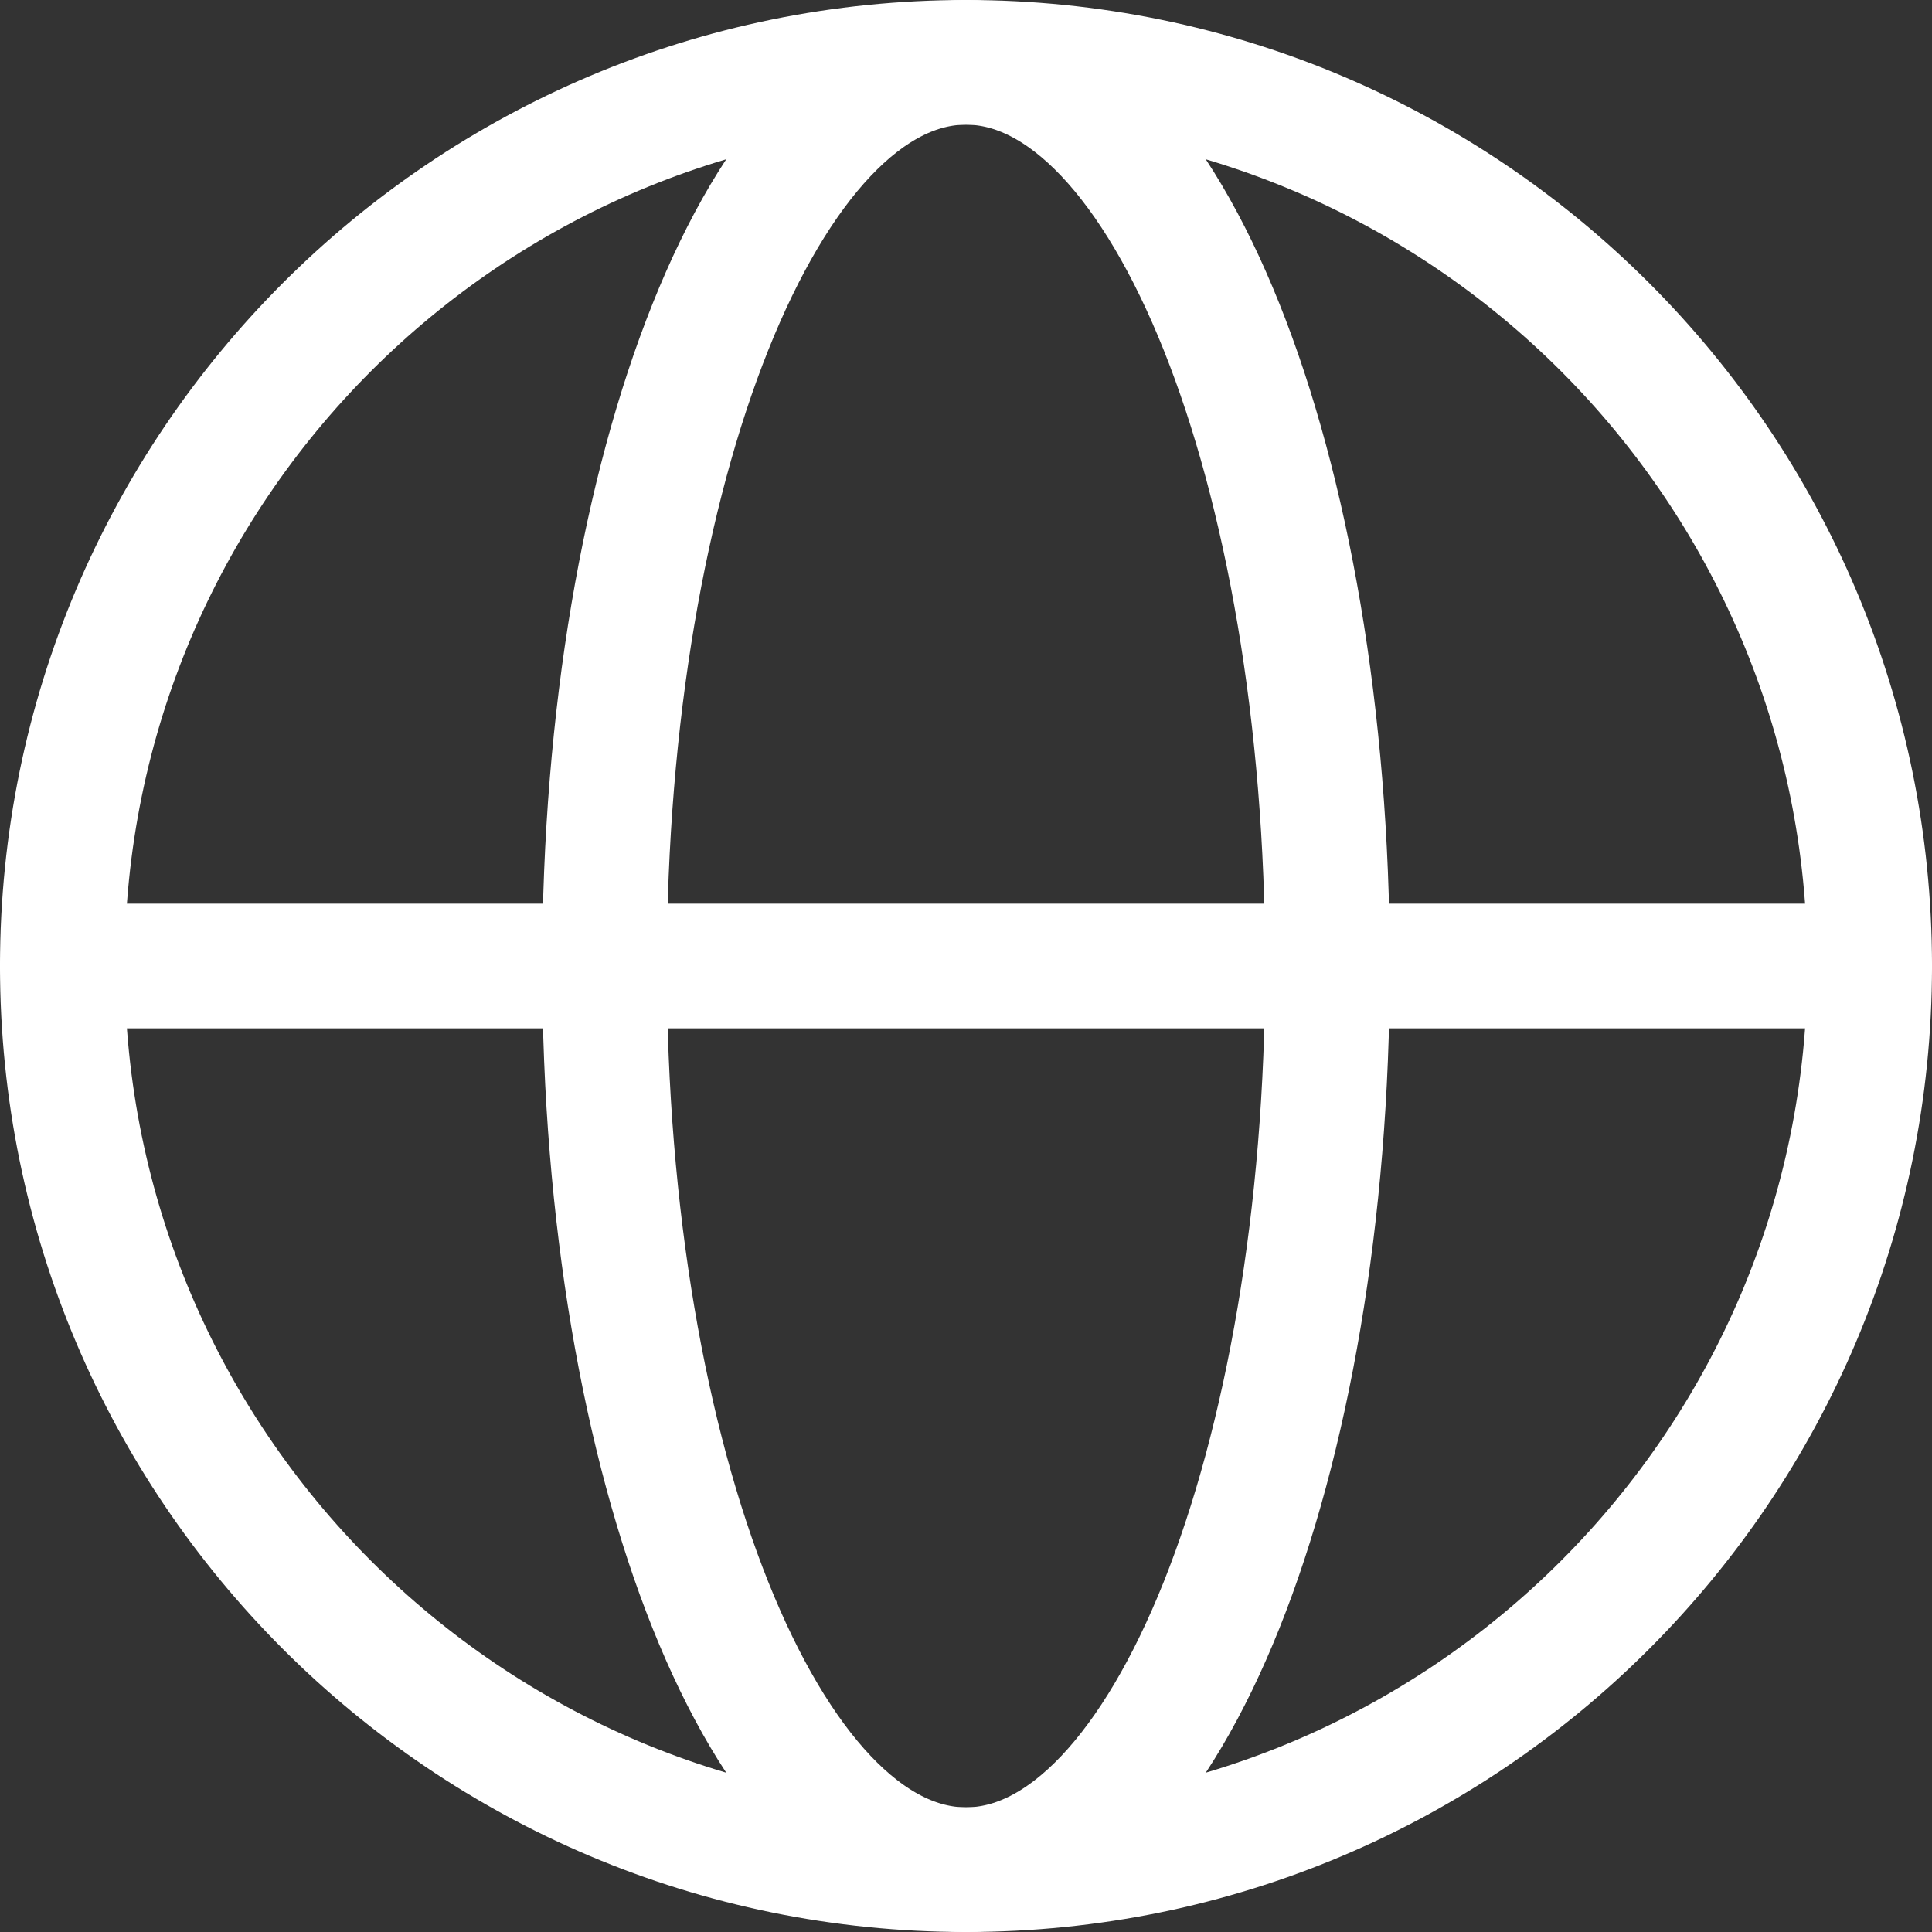 <svg width="62" height="62" viewBox="0 0 62 62" fill="none" xmlns="http://www.w3.org/2000/svg">
<rect x="0" y="0" width="62" height="62" fill="#333333" stroke="none"/>
<path d="M31 60C47.016 60 60 47.016 60 31C60 14.984 47.016 2 31 2C14.984 2 2 14.984 2 31C2 47.016 14.984 60 31 60Z" stroke="white" stroke-width="4" stroke-linecap="round" stroke-linejoin="round"/>
<path d="M19.4 31C19.4 47.016 24.593 60 31 60C37.407 60 42.6 47.016 42.6 31C42.6 14.984 37.407 2 31 2C24.593 2 19.4 14.984 19.4 31Z" stroke="white" stroke-width="4" stroke-linecap="round" stroke-linejoin="round"/>
<path d="M2 31H60" stroke="white" stroke-width="4" stroke-linecap="round" stroke-linejoin="round"/>
</svg>
